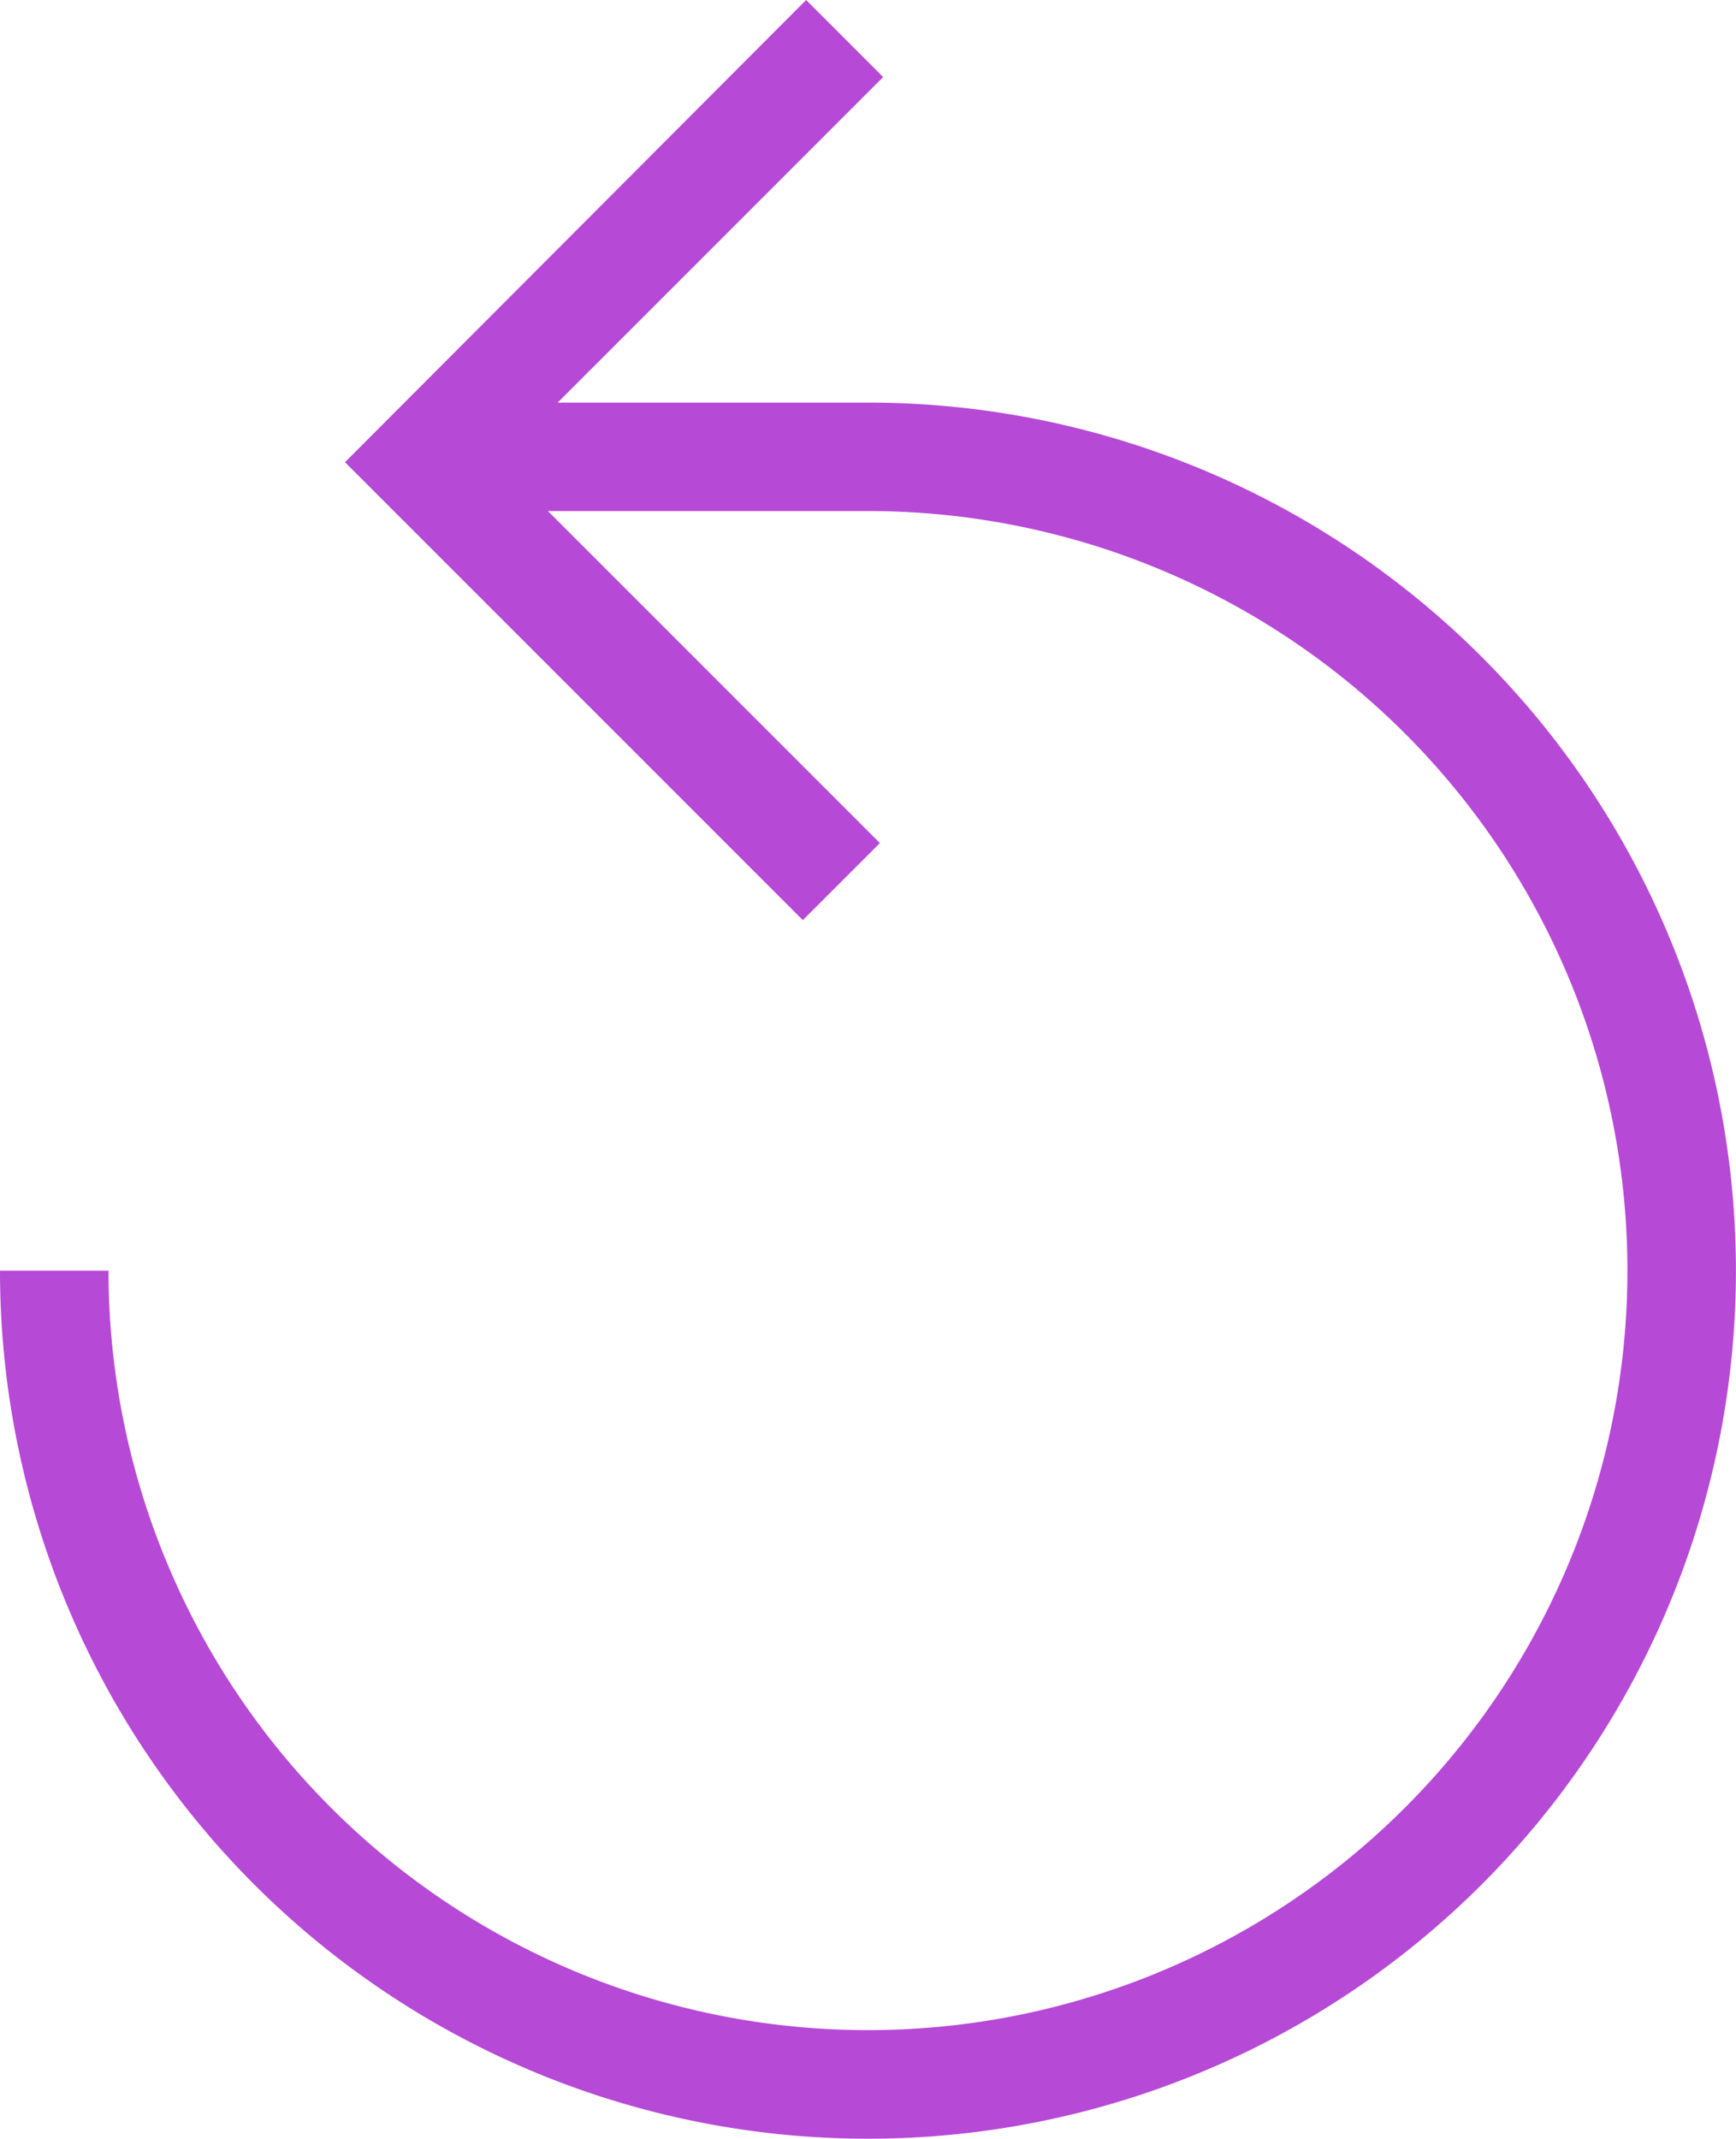 <svg xmlns="http://www.w3.org/2000/svg" viewBox="0 0 23.615 29.09">
  <defs>
    <style>
      .cls-1 {
        fill: #b649d6;
        fill-rule: evenodd;
      }
    </style>
  </defs>
  <path id="Path_4947" data-name="Path 4947" class="cls-1" d="M11.837,5.476H7.586l4.428-4.428L10.966,0,4.693,6.287l6.228,6.228,1.048-1.048L7.453,6.951h4.383A10.331,10.331,0,1,1,1.476,17.283H0A11.807,11.807,0,1,0,11.837,5.476Z"/>
</svg>
